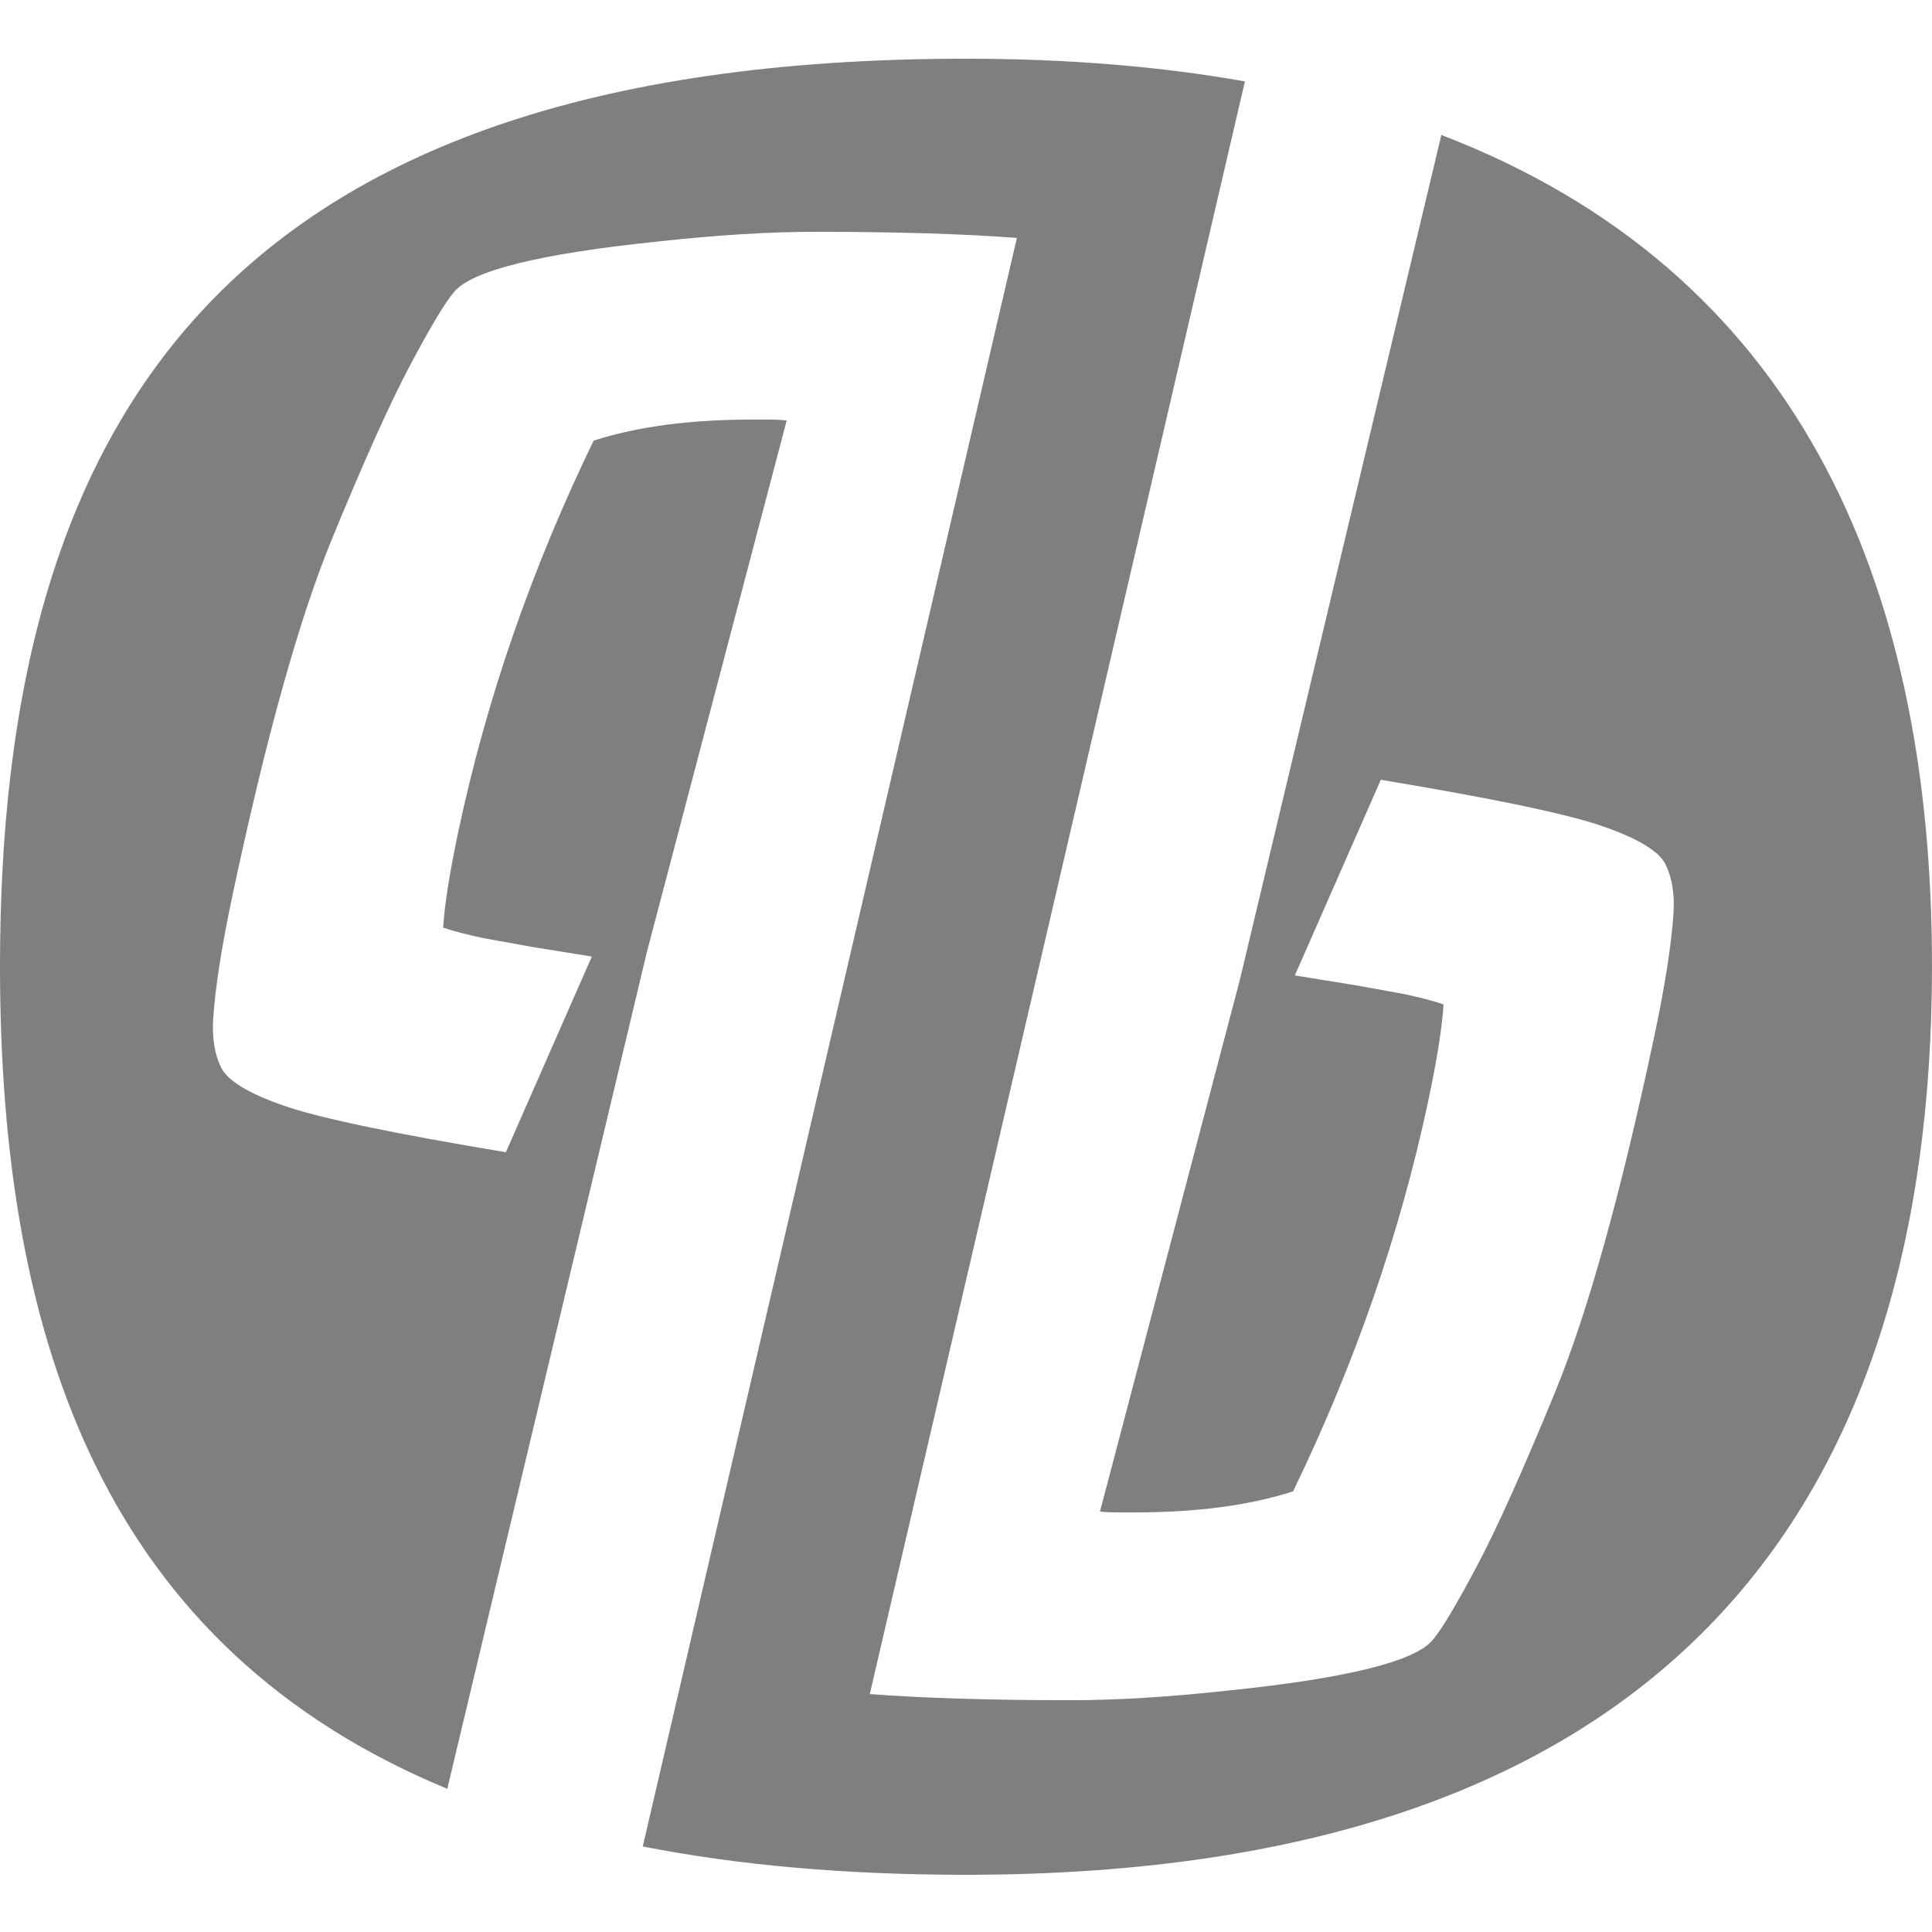<?xml version="1.0" encoding="UTF-8"?>
<svg id="Layer_1_copy_4" xmlns="http://www.w3.org/2000/svg" viewBox="0 0 1000 1000">
  <defs>
    <style>
      .cls-1 {
        fill: #7f7f7f;
      }
    </style>
  </defs>
  <path id="flat" class="cls-1" d="M1000,500c0,276.14-133.66,470.39-500,470.39-62.79,0-118.32-5.04-167.31-14.66L526.34,123.15c-27.76-2.11-62.51-3.17-104.25-3.17-23.71,0-50.78,1.66-81.21,4.99-61.69,6.36-97.03,15.14-106.02,26.34-4.39,5.15-11.84,17.56-22.33,37.24-10.48,19.68-24.14,50.03-40.97,91.06-16.82,41.03-33.89,102.26-51.2,183.71-5.6,26.34-8.94,47.69-10.01,64.04-.62,9.99.75,18.39,4.1,25.2,3.36,6.82,14.19,13.4,32.5,19.76,18.31,6.36,56.61,14.38,114.89,24.07l44.49-101.28-30.91-4.99-25.15-4.54c-8.62-1.82-15.59-3.64-20.91-5.45.78-12.12,3.42-28.77,7.92-49.96,14.55-68.43,37.87-135.8,69.98-202.1,22.56-7.27,49.9-10.9,82.02-10.9h9c3.01,0,5.98.14,8.91.45l-72.37,275.13-103.31,433.14C56.46,853.36,0,697.66,0,500,0,223.86,110.2,30.39,500,30.39c52.86,0,100.89,4.03,144.36,11.75l-194.16,834.71c27.77,2.11,62.52,3.17,104.25,3.17,23.71,0,50.79-1.66,81.22-4.99,61.69-6.36,97.03-15.14,106.02-26.34,4.39-5.15,11.83-17.56,22.32-37.24,10.49-19.68,24.14-50.03,40.97-91.06,16.83-41.03,33.9-102.26,51.21-183.71,5.6-26.34,8.93-47.69,10.01-64.04.61-9.99-.75-18.39-4.1-25.2-3.36-6.82-14.2-13.4-32.5-19.76-18.32-6.36-56.61-14.38-114.89-24.07l-44.5,101.28,30.91,4.99,25.16,4.54c8.62,1.82,15.58,3.64,20.9,5.45-.77,12.12-3.41,28.77-7.92,49.96-14.54,68.43-37.87,135.8-69.97,202.1-22.56,7.27-49.9,10.9-82.02,10.9h-9.01c-3,0-5.98-.14-8.91-.45l72.38-275.13,104.32-437.4c182.27,70.03,253.95,227.92,253.95,430.15Z"/>
</svg>